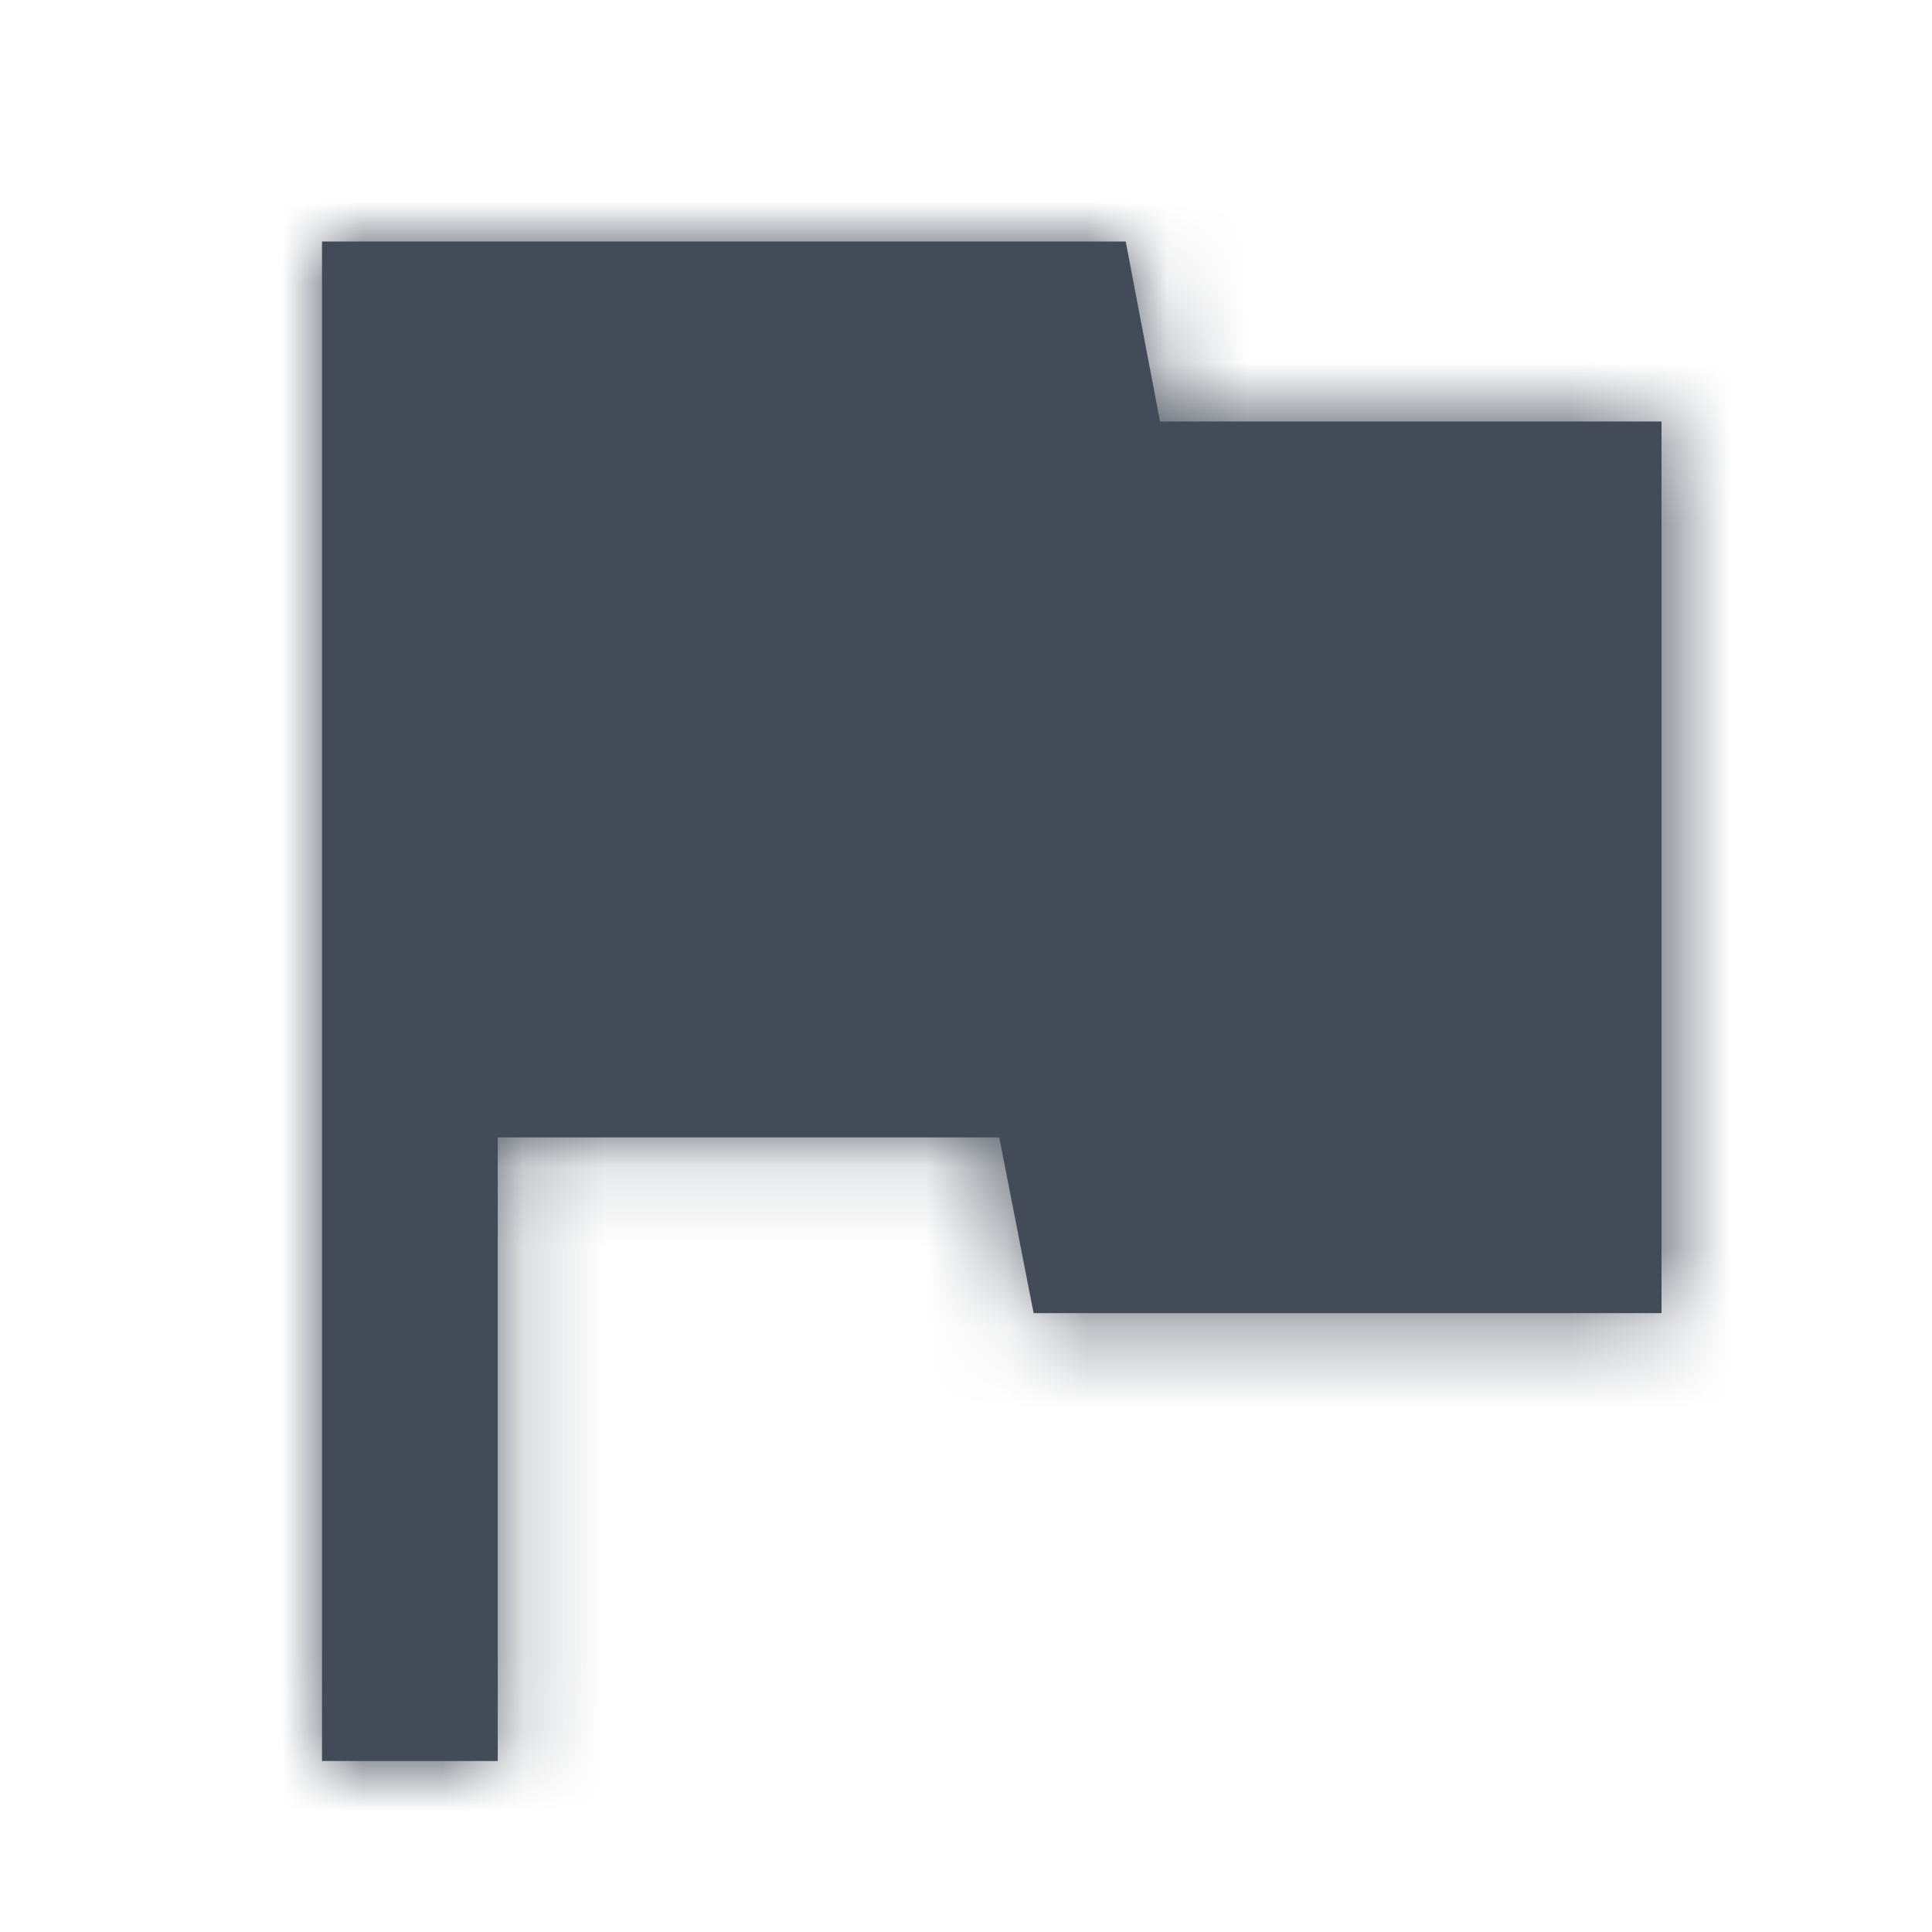 <svg xmlns="http://www.w3.org/2000/svg" xmlns:xlink="http://www.w3.org/1999/xlink" width="24" height="24" viewBox="0 0 24 24">
    <defs>
        <path id="a" d="M14.41 5.236h6.23v11.076h-7.8l-.427-2.183h-6.23v7.747H4V3h9.984z"/>
    </defs>
    <g fill="none" fill-rule="evenodd">
        <mask id="b" fill="#fff">
            <use xlink:href="#a"/>
        </mask>
        <use fill="#424b57" xlink:href="#a"/>
        <g fill="#424b57" mask="url(#b)">
            <path d="M0 0h24v24H0z"/>
        </g>
    </g>
</svg>
